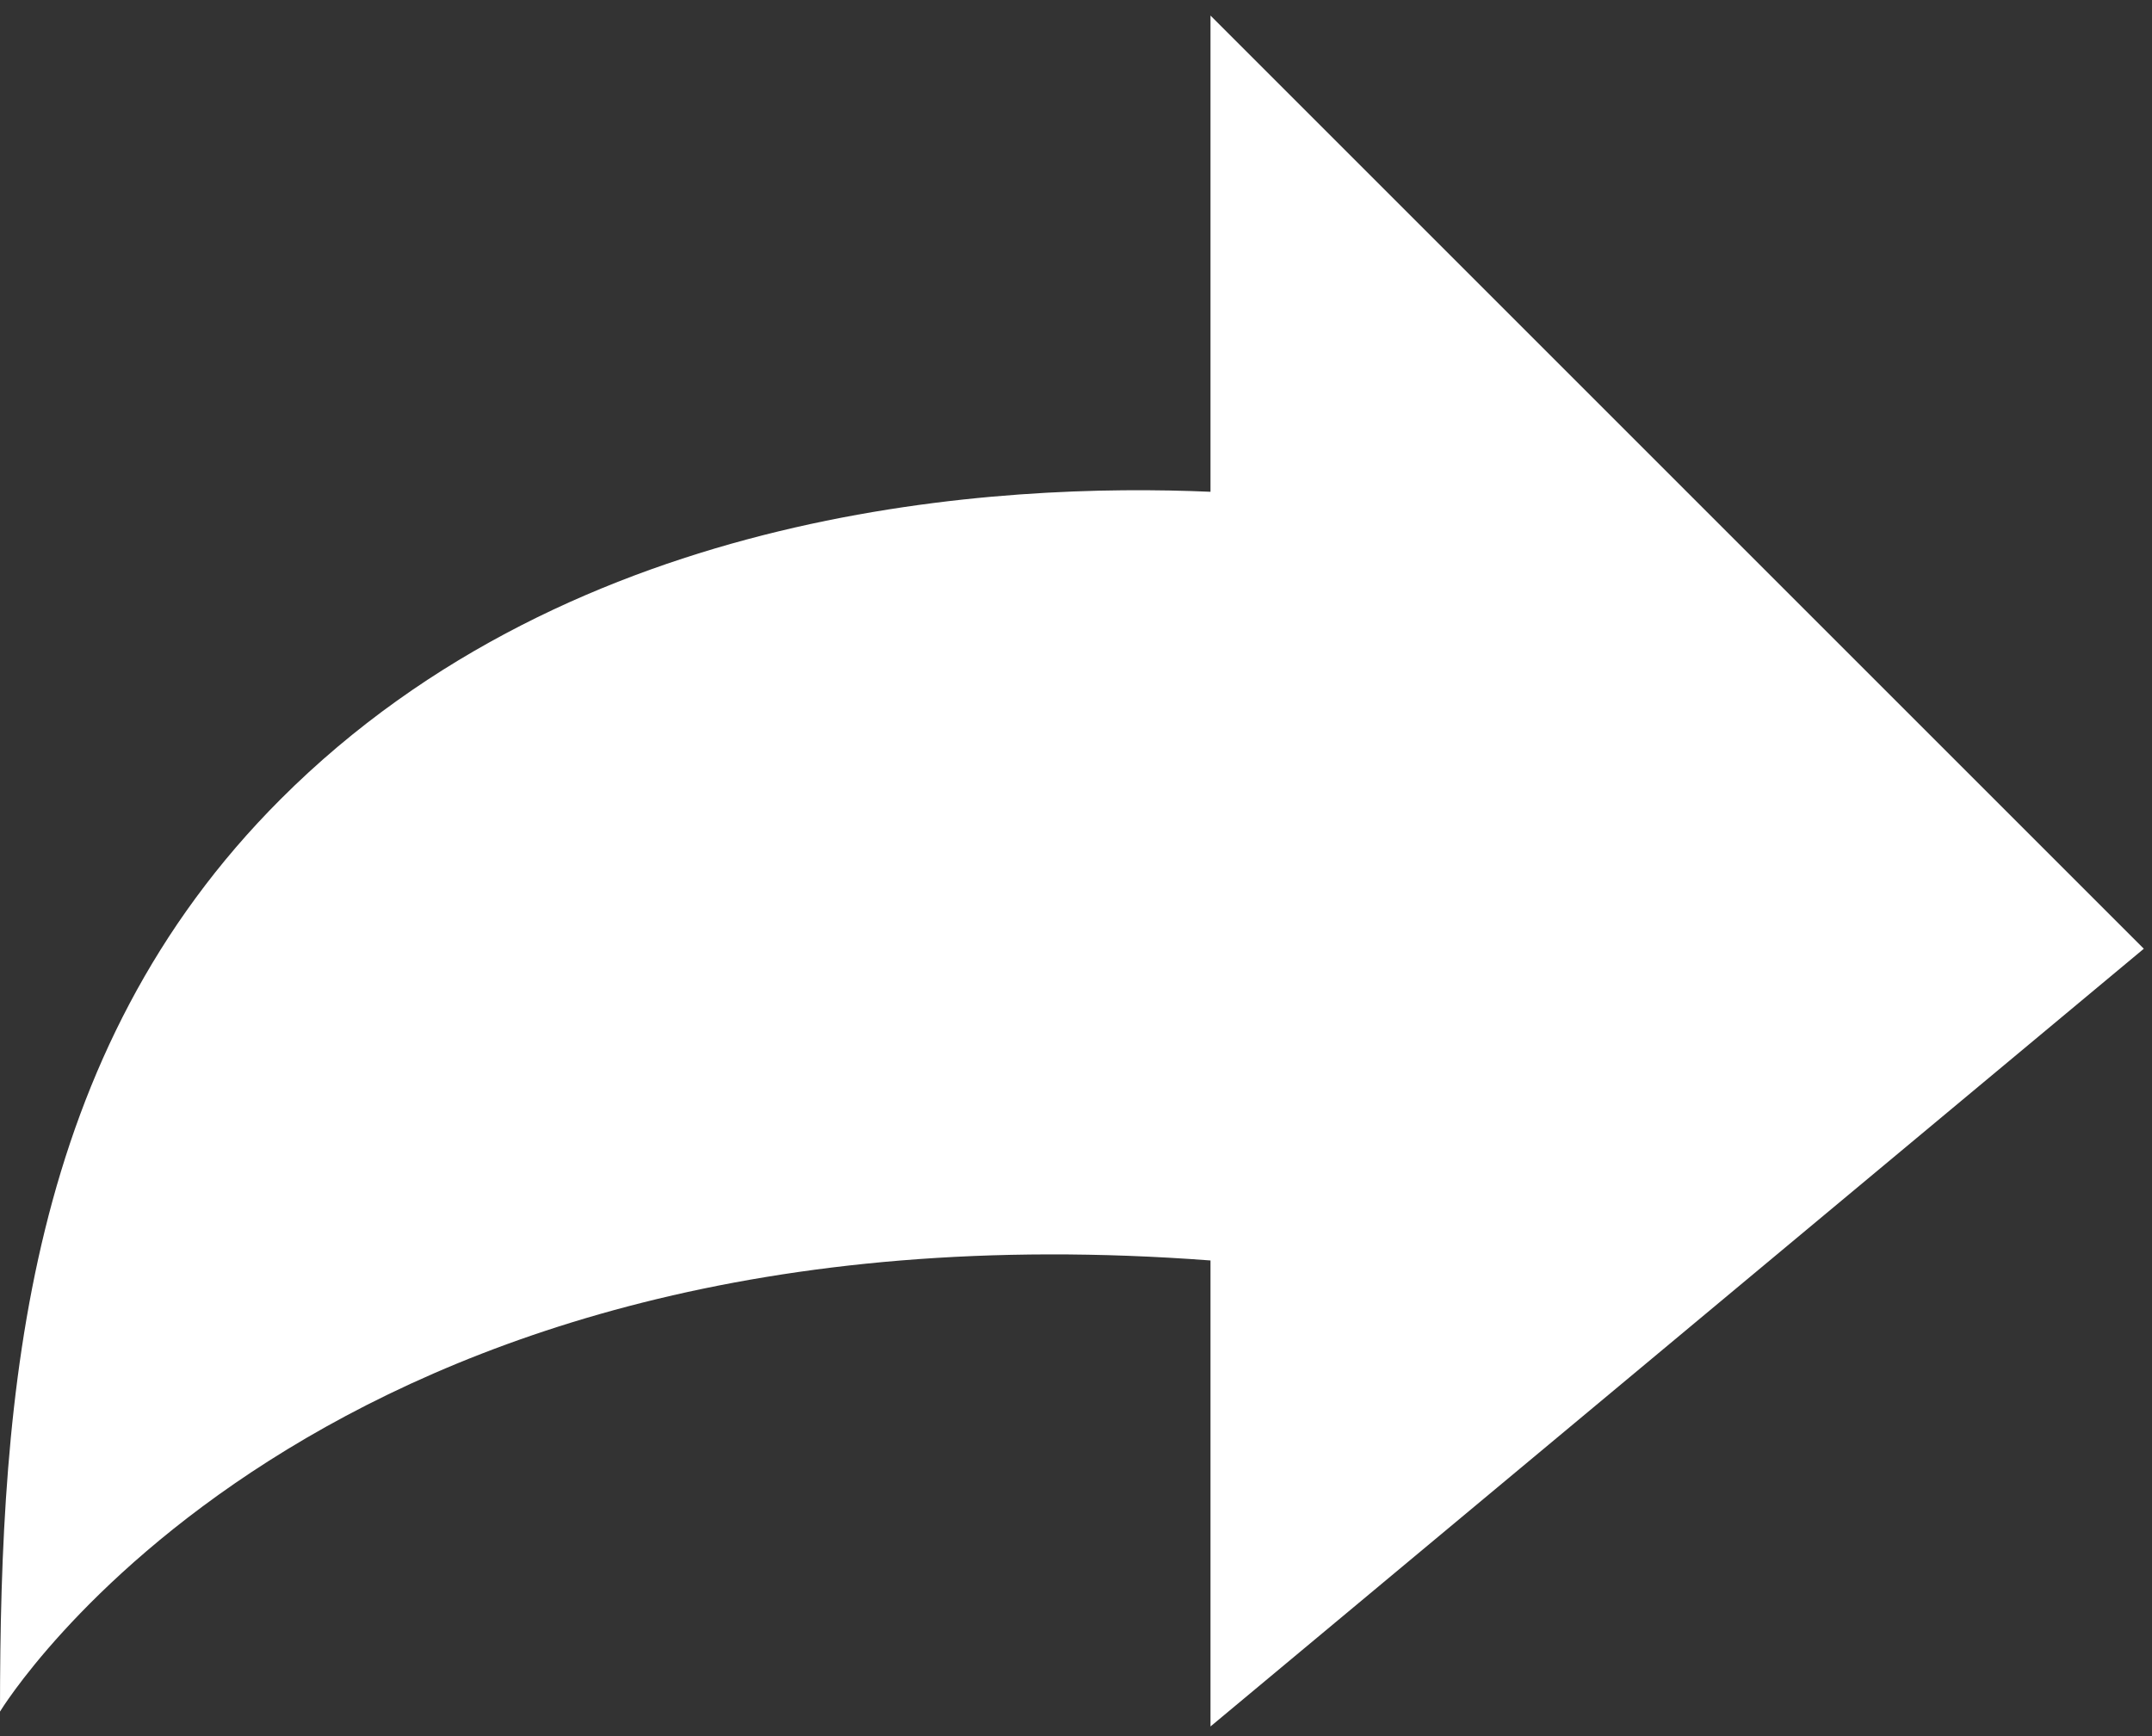 <svg width="88" height="71" viewBox="0 0 88 71" fill="none" xmlns="http://www.w3.org/2000/svg">
<rect x="0" y="0" width="88" height="71" fill="#333333" stroke="none"/>
<path d="M49.5 20.113V0.637L70.682 21.819L87.665 38.801L70.38 53.206L49.5 70.608V51.55C12.843 48.787 5.53131e-05 70 5.53131e-05 70C5.53131e-05 56.783 1.089 43.068 11.479 32.681C23.558 20.599 41.049 19.744 49.5 20.113Z" fill="white"/>
</svg>

